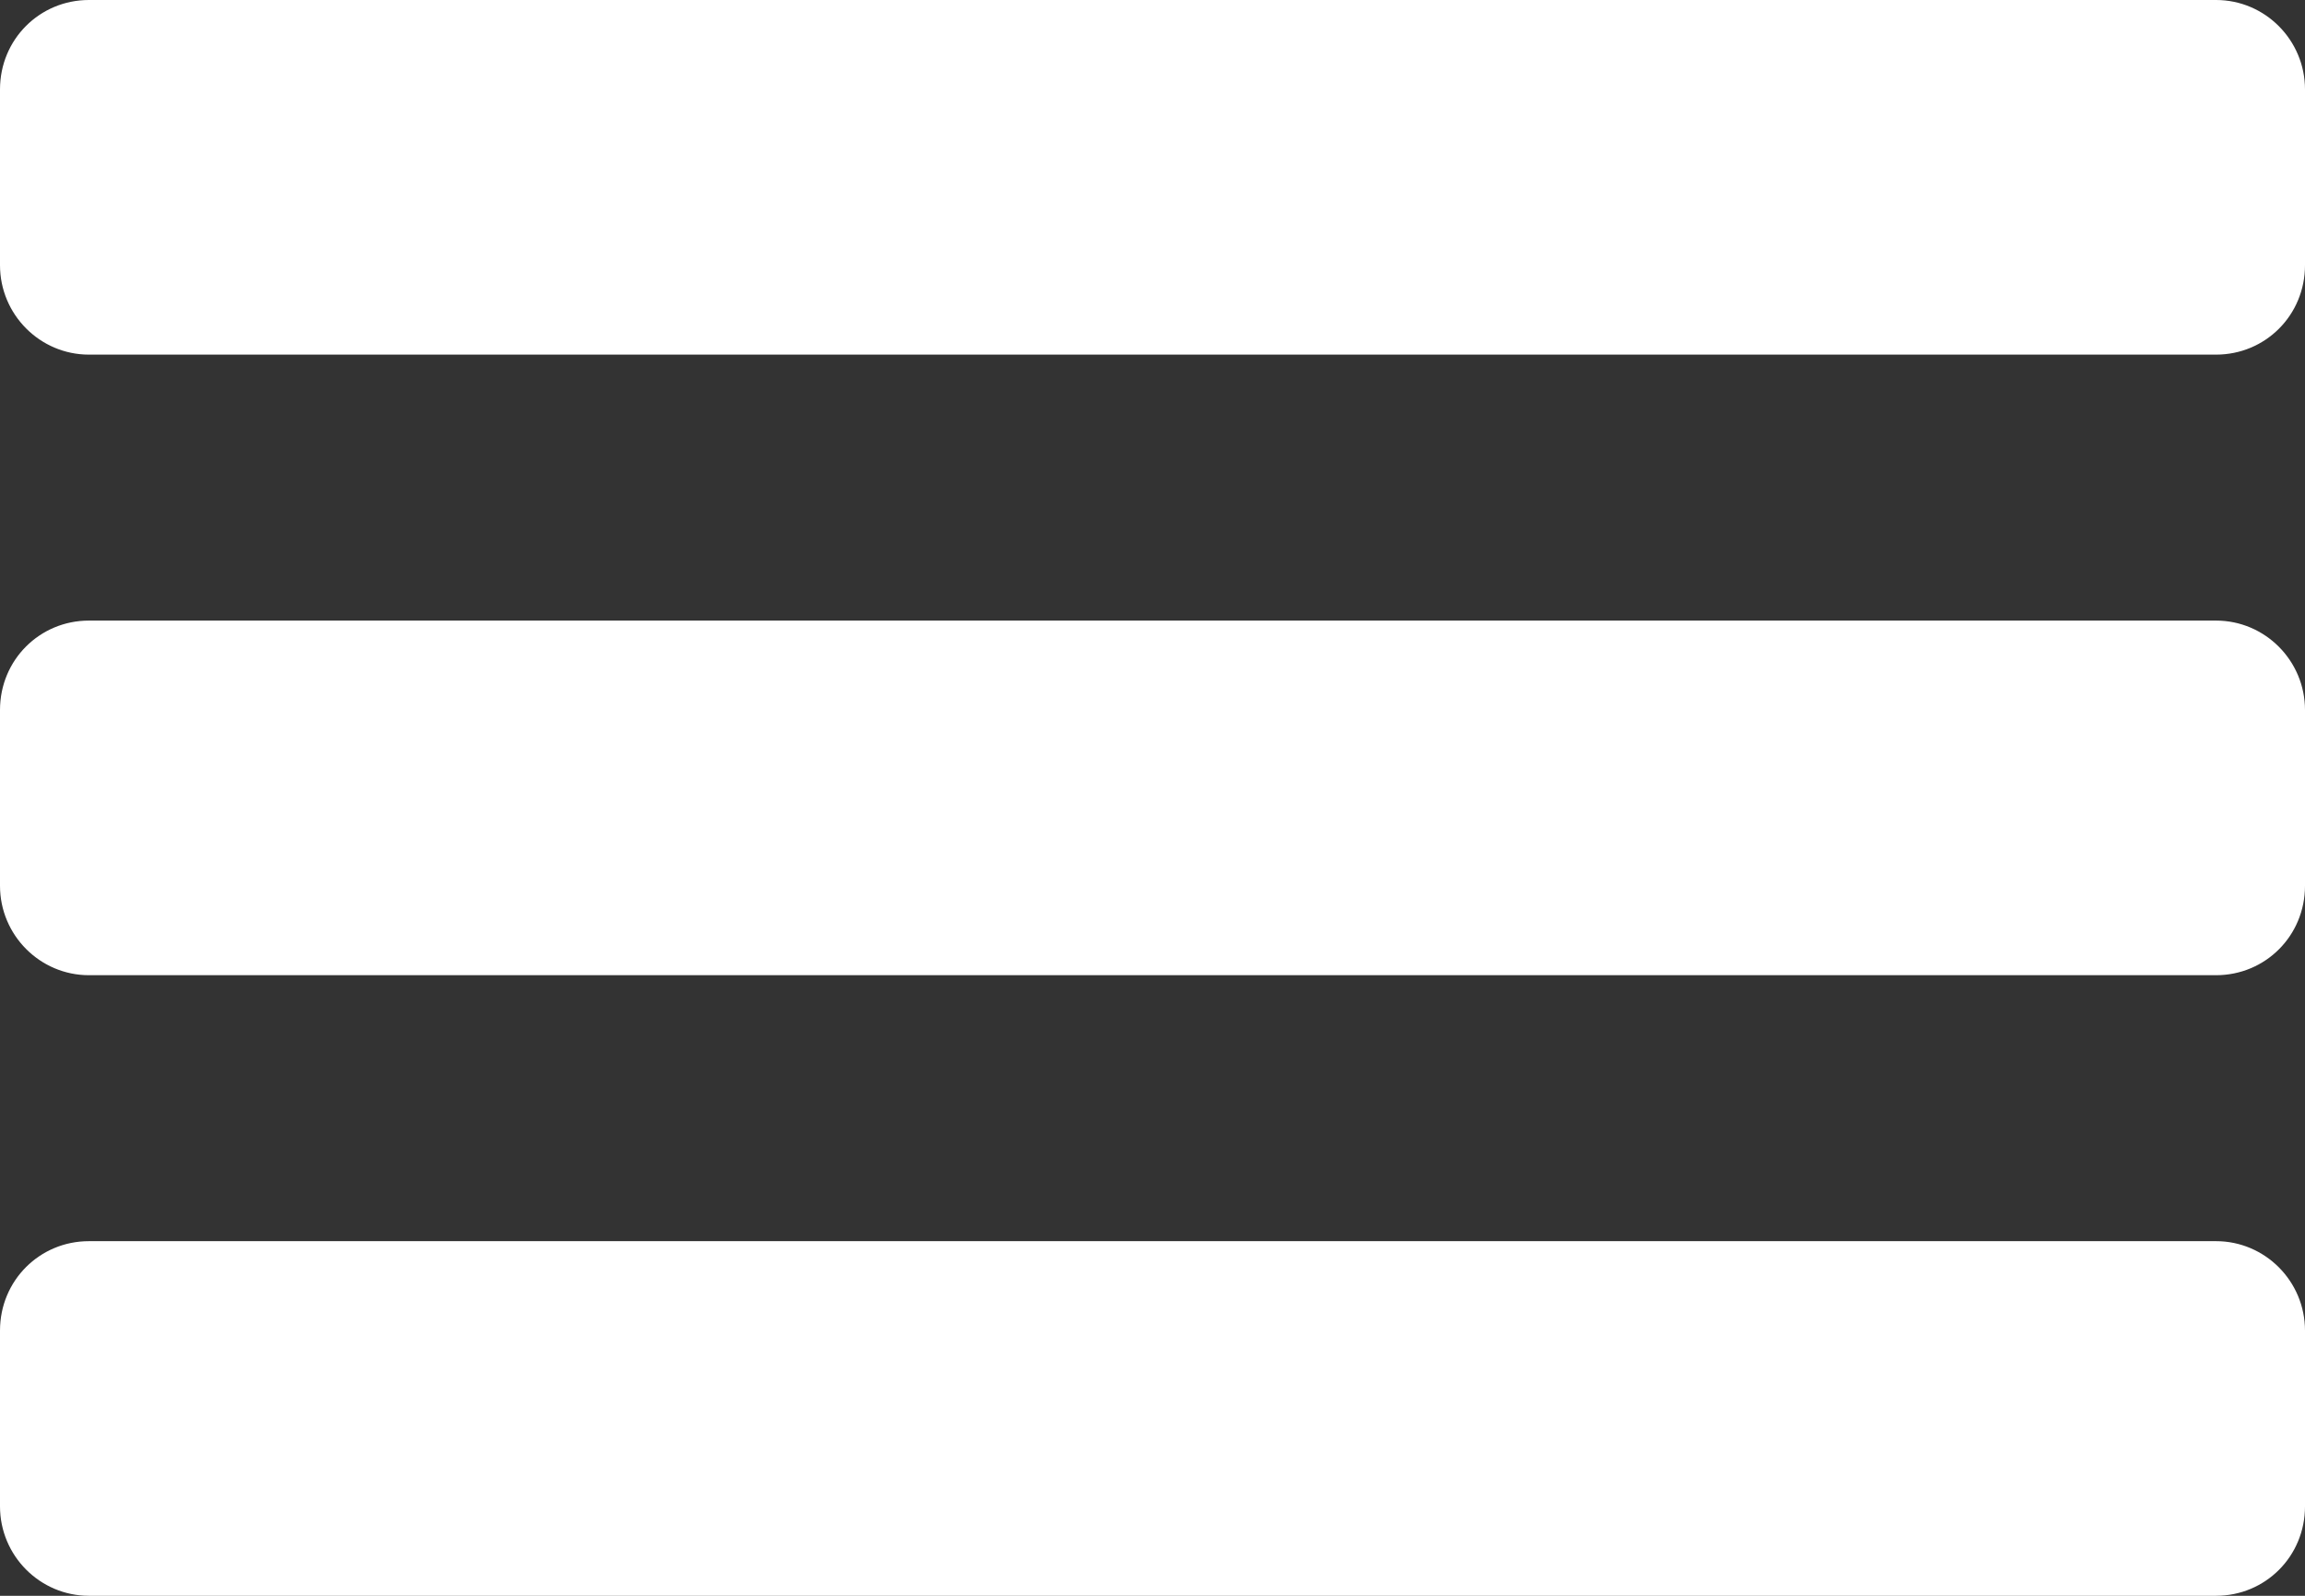 <?xml version="1.0" encoding="UTF-8" standalone="no"?>
<svg width="26px" height="18px" viewBox="0 0 26 18" version="1.1" xmlns="http://www.w3.org/2000/svg" xmlns:xlink="http://www.w3.org/1999/xlink" xmlns:sketch="http://www.bohemiancoding.com/sketch/ns">
    <rect x="0" y="0" width="26" height="18" fill="#333333" stroke="none"/>
    <!-- Generator: Sketch Beta 3.0.4 (7976) - http://www.bohemiancoding.com/sketch -->
    <title>icon-hamburger</title>
    <desc>Created with Sketch Beta.</desc>
    <defs></defs>
    <g id="Teacher-Flow" stroke="none" stroke-width="1" fill="none" fill-rule="evenodd" sketch:type="MSPage">
        <path d="M1.003,0 C0.449,0 0,0.443 0,1.009 L0,2.991 C0,3.548 0.451,4 1.003,4 L24.997,4 C25.551,4 26,3.557 26,2.991 L26,1.009 C26,0.452 25.549,0 24.997,0 L1.003,0 Z M1.003,7 C0.449,7 0,7.443 0,8.009 L0,9.991 C0,10.548 0.451,11 1.003,11 L24.997,11 C25.551,11 26,10.557 26,9.991 L26,8.009 C26,7.452 25.549,7 24.997,7 L1.003,7 Z M1.003,14 C0.449,14 0,14.443 0,15.009 L0,16.991 C0,17.548 0.451,18 1.003,18 L24.997,18 C25.551,18 26,17.557 26,16.991 L26,15.009 C26,14.452 25.549,14 24.997,14 L1.003,14 Z" id="icon-hamburger" fill="#FFFFFF" sketch:type="MSShapeGroup"></path>
    </g>
</svg>